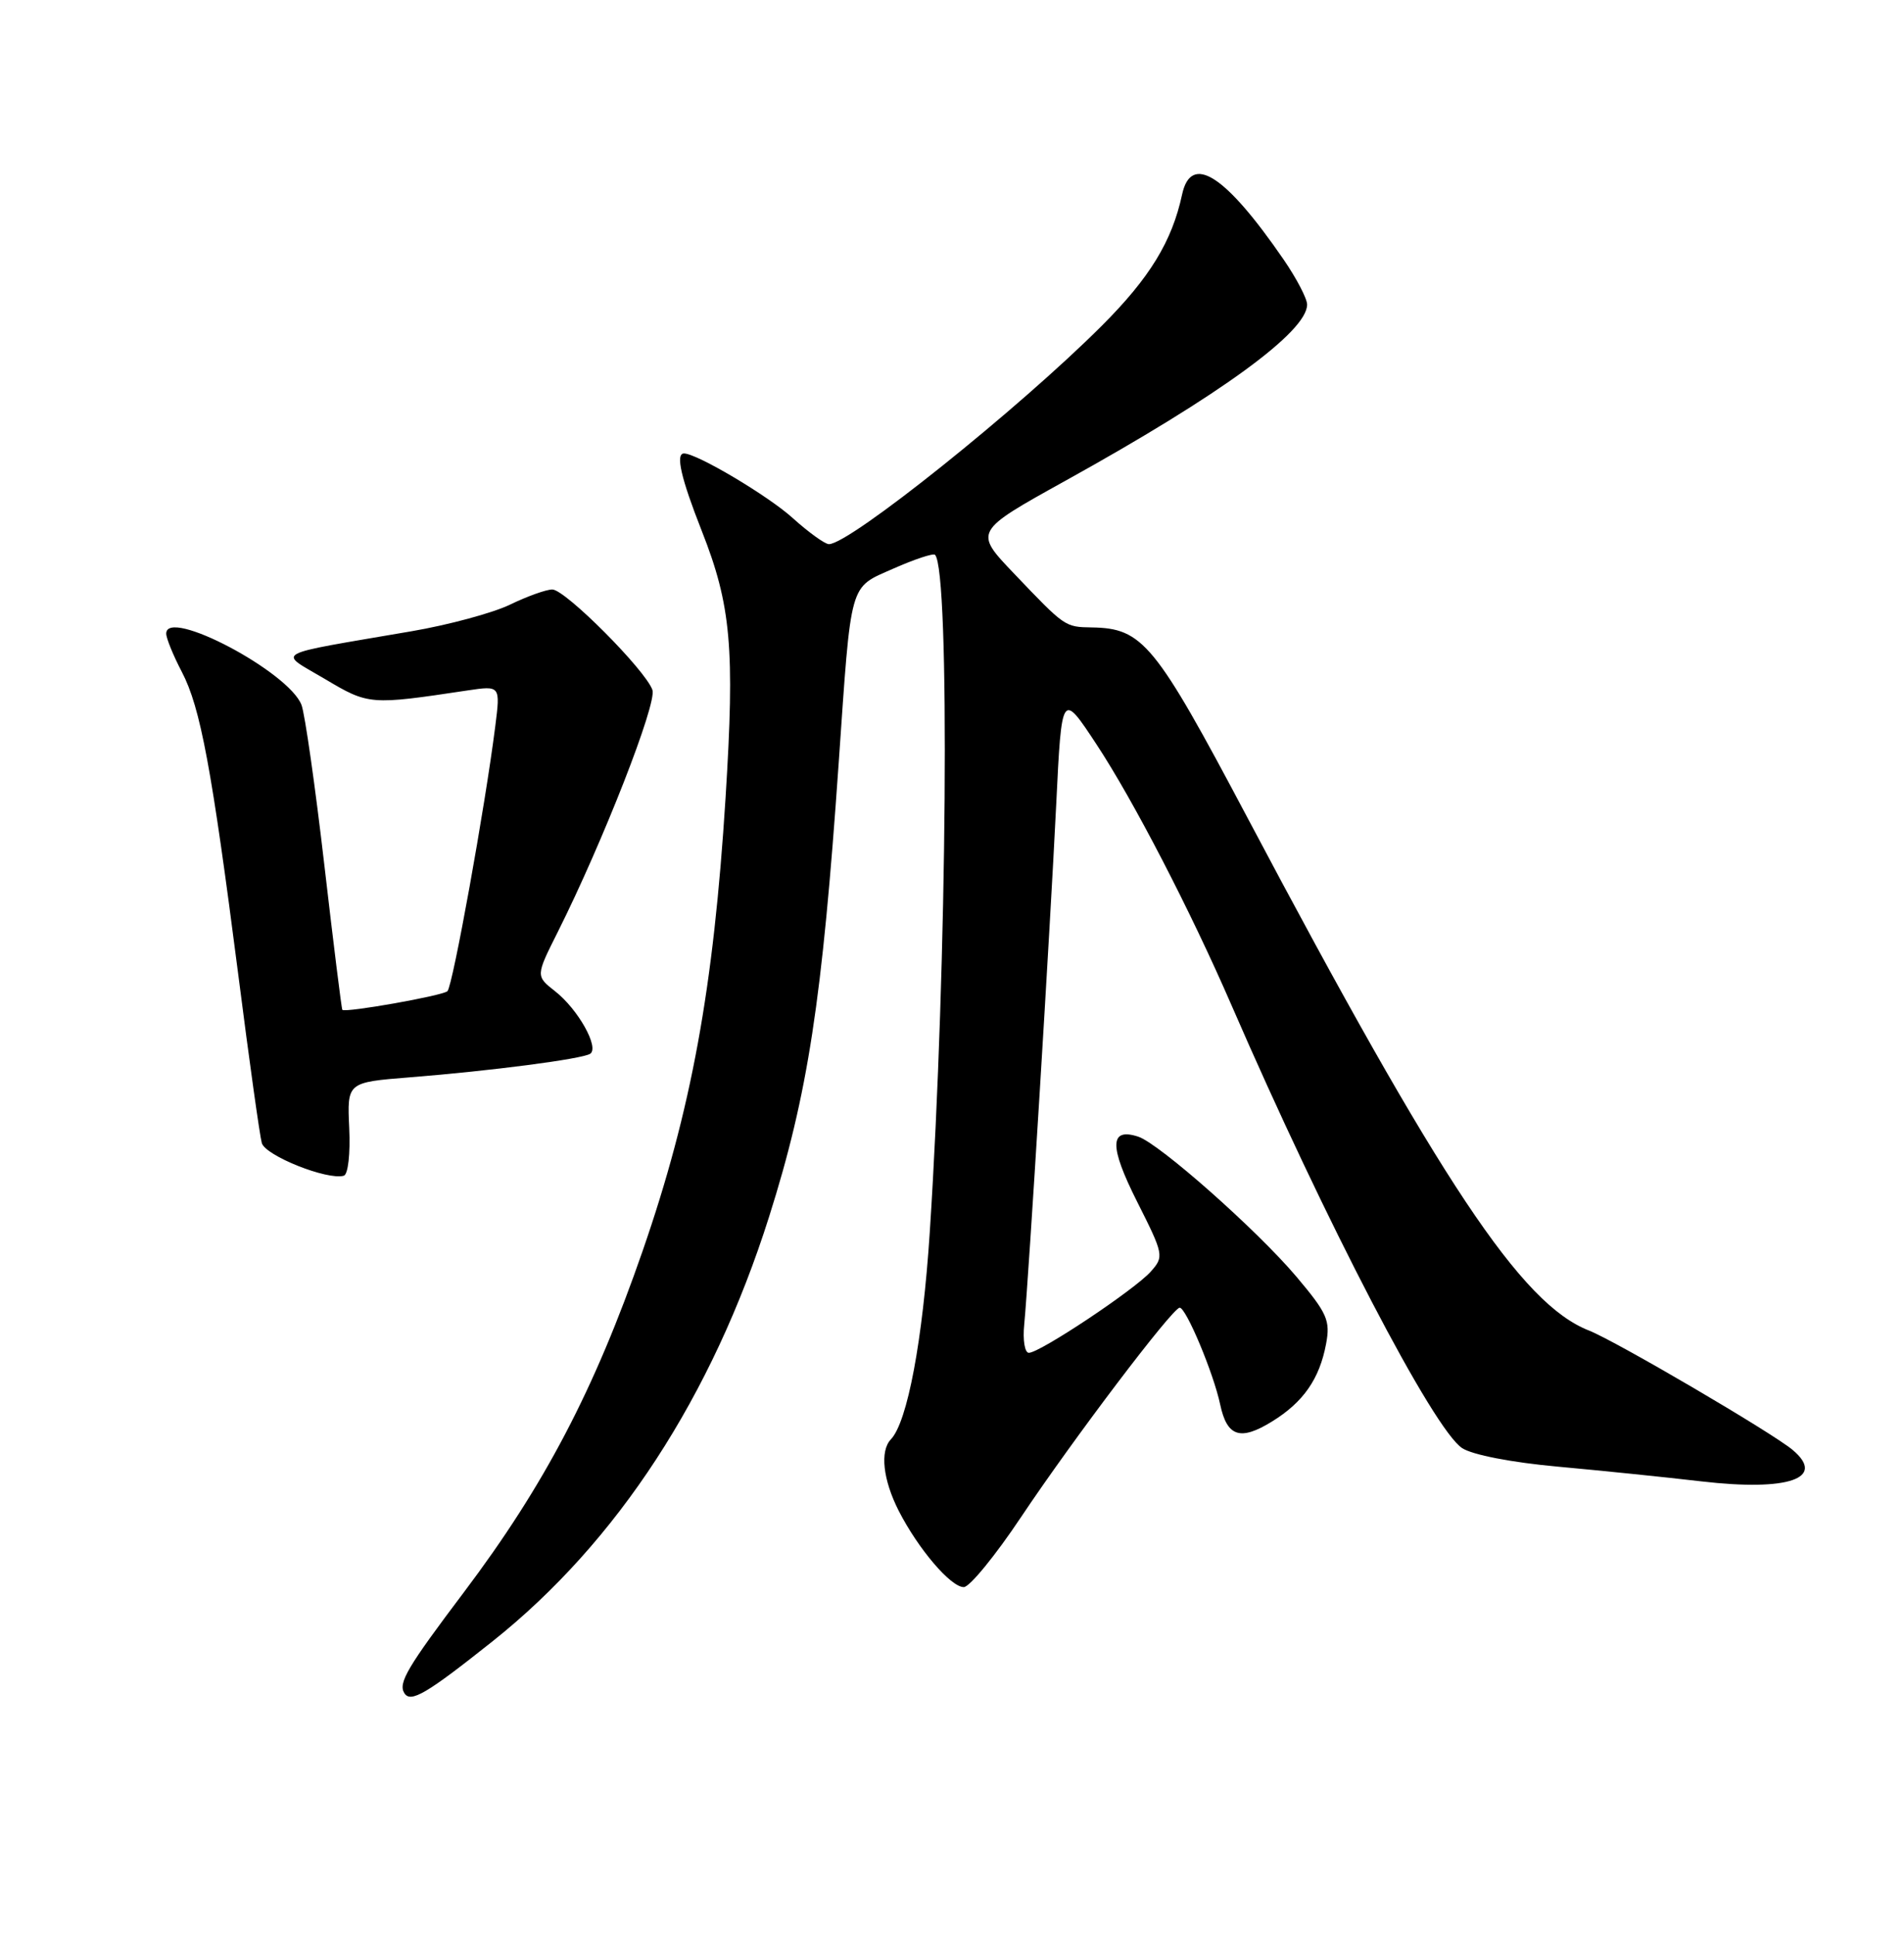 <?xml version="1.0" encoding="UTF-8" standalone="no"?>
<!DOCTYPE svg PUBLIC "-//W3C//DTD SVG 1.1//EN" "http://www.w3.org/Graphics/SVG/1.1/DTD/svg11.dtd" >
<svg xmlns="http://www.w3.org/2000/svg" xmlns:xlink="http://www.w3.org/1999/xlink" version="1.1" viewBox="0 0 252 256">
 <g >
 <path fill="currentColor"
d=" M 65.18 217.18 C 81.70 204.04 94.26 184.77 101.79 161.00 C 106.93 144.78 108.82 132.45 111.00 101.00 C 112.69 76.59 112.33 77.86 118.23 75.24 C 121.03 74.00 123.51 73.18 123.75 73.41 C 125.76 75.42 125.36 127.64 123.06 163.00 C 122.13 177.35 120.10 188.16 117.91 190.45 C 116.44 191.99 116.86 195.80 118.95 199.91 C 121.53 204.95 125.83 210.00 127.56 210.00 C 128.33 210.00 131.73 205.84 135.13 200.75 C 142.03 190.42 155.16 173.09 156.13 173.03 C 156.97 172.99 160.61 181.67 161.49 185.82 C 162.40 190.11 164.15 190.69 168.37 188.08 C 172.50 185.53 174.64 182.46 175.51 177.82 C 176.09 174.72 175.67 173.77 171.58 168.92 C 166.37 162.76 153.43 151.31 150.65 150.40 C 146.84 149.16 146.79 151.64 150.49 158.98 C 154.03 166.01 154.08 166.26 152.31 168.25 C 150.22 170.62 137.63 179.00 136.17 179.00 C 135.63 179.00 135.35 177.31 135.56 175.25 C 136.14 169.26 138.99 122.91 139.79 106.50 C 140.52 91.50 140.52 91.50 145.13 98.50 C 150.00 105.89 157.55 120.47 162.99 133.00 C 175.52 161.85 189.72 189.11 193.52 191.61 C 194.88 192.50 200.09 193.51 206.17 194.06 C 211.85 194.58 220.40 195.45 225.17 196.01 C 236.71 197.35 241.75 195.61 237.25 191.84 C 234.51 189.55 213.86 177.45 210.30 176.05 C 201.34 172.54 190.79 156.69 165.00 108.00 C 152.86 85.10 151.25 83.13 144.50 83.02 C 140.94 82.96 140.97 82.98 134.20 75.88 C 128.90 70.33 128.90 70.33 140.96 63.64 C 161.51 52.26 173.00 43.89 173.00 40.30 C 173.00 39.51 171.60 36.83 169.89 34.34 C 162.16 23.10 157.64 20.22 156.45 25.75 C 155.12 31.94 152.16 36.77 145.85 43.08 C 134.83 54.10 112.46 72.00 109.71 72.00 C 109.18 72.00 107.02 70.44 104.91 68.54 C 101.65 65.59 92.23 60.00 90.53 60.00 C 89.38 60.00 90.13 63.27 92.87 70.22 C 96.77 80.10 97.27 85.76 96.03 105.56 C 94.44 130.84 91.50 146.91 85.05 165.53 C 78.68 183.90 72.06 196.54 61.39 210.69 C 53.92 220.59 52.68 222.68 53.51 224.02 C 54.34 225.37 56.43 224.14 65.18 217.18 Z  M 46.22 149.25 C 45.94 143.21 45.94 143.21 54.22 142.55 C 65.07 141.69 76.97 140.13 78.10 139.44 C 79.37 138.65 76.52 133.55 73.47 131.16 C 70.90 129.14 70.90 129.14 73.82 123.32 C 79.79 111.41 86.97 93.07 86.35 91.29 C 85.43 88.66 74.81 78.00 73.10 78.00 C 72.29 78.00 69.78 78.90 67.51 80.00 C 65.24 81.10 59.36 82.69 54.44 83.53 C 35.58 86.77 36.74 86.13 43.00 89.84 C 48.80 93.29 48.95 93.30 61.86 91.36 C 66.23 90.71 66.23 90.71 65.55 96.10 C 64.21 106.72 59.92 130.48 59.22 131.15 C 58.58 131.75 45.78 134.02 45.31 133.62 C 45.21 133.53 44.14 124.92 42.93 114.48 C 41.72 104.04 40.36 94.50 39.91 93.29 C 38.26 88.90 22.00 80.32 22.00 83.84 C 22.00 84.45 22.93 86.73 24.07 88.91 C 26.54 93.64 28.02 101.63 31.54 129.00 C 32.98 140.28 34.38 150.28 34.65 151.24 C 35.11 152.91 43.32 156.19 45.50 155.57 C 46.07 155.41 46.38 152.67 46.22 149.25 Z "/>
</g>
</svg>